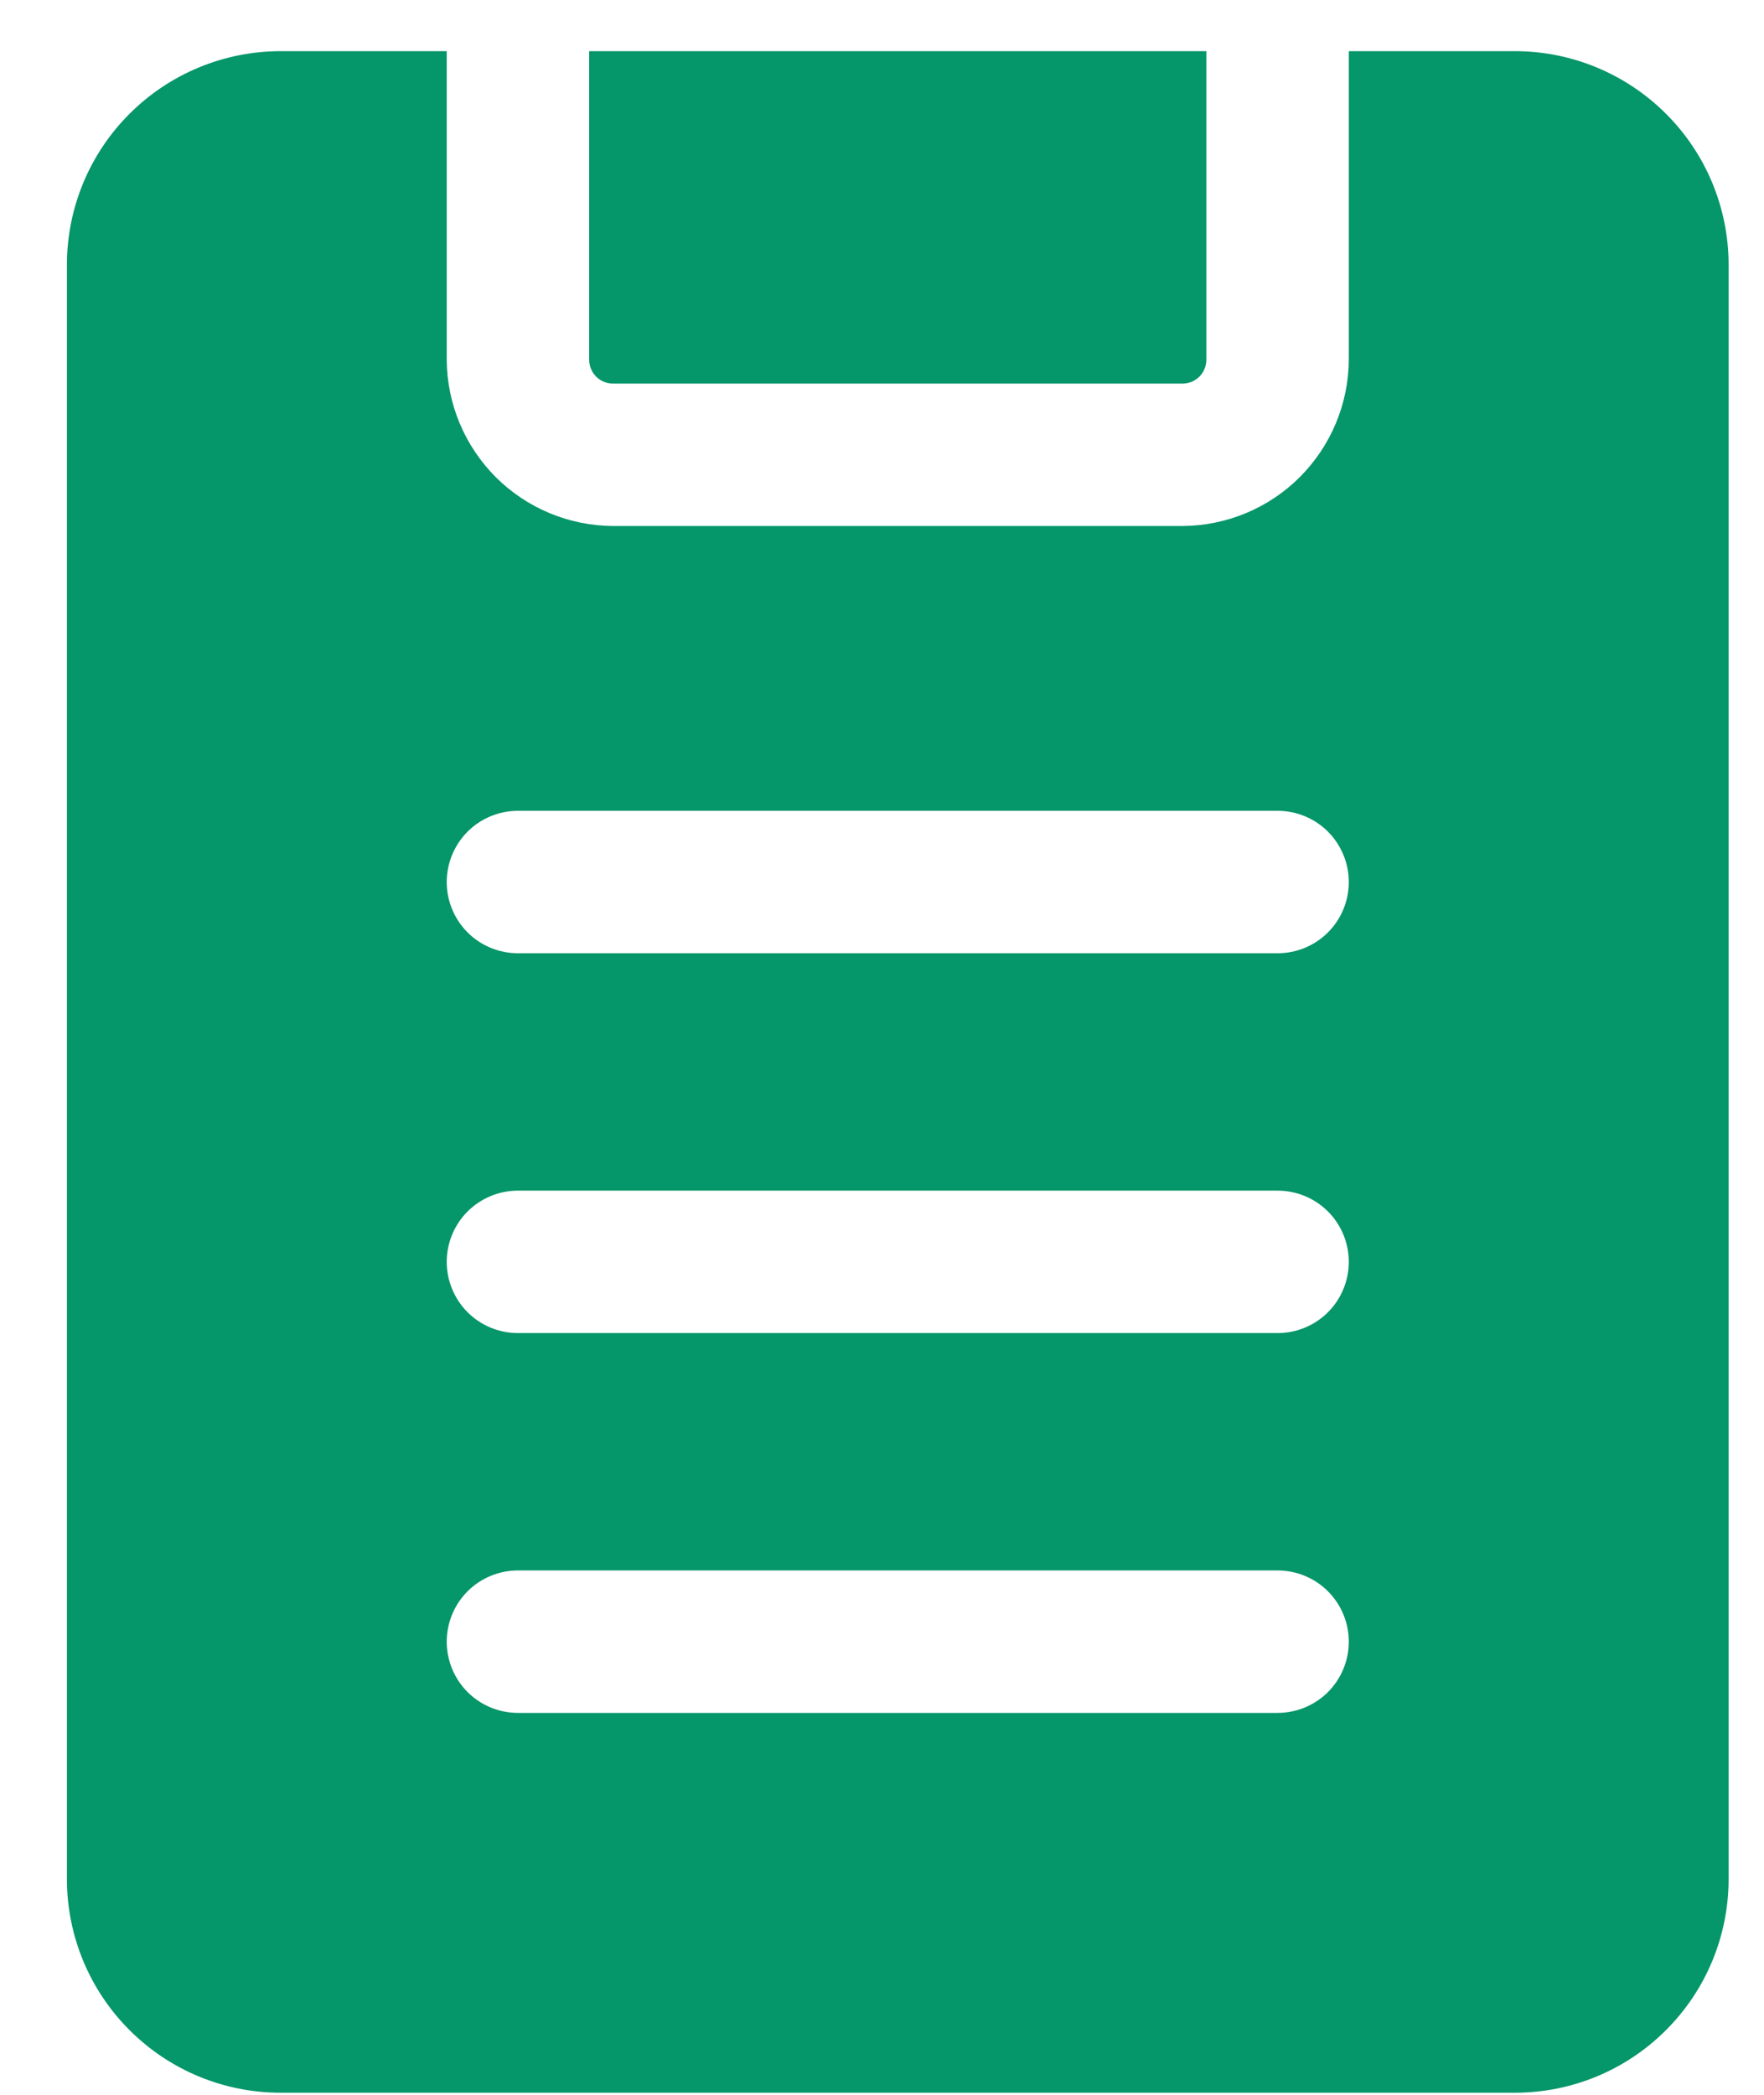 <svg width="16" height="19" viewBox="0 0 16 19" fill="none" xmlns="http://www.w3.org/2000/svg">
<path d="M5.559 3.479H10.727C10.784 3.479 10.838 3.456 10.879 3.416C10.919 3.375 10.942 3.32 10.942 3.263V0.464H5.344V3.263C5.344 3.32 5.367 3.375 5.407 3.416C5.447 3.456 5.502 3.479 5.559 3.479Z" fill="#059669"/>
<path d="M13.741 0.464H12.234V3.263C12.232 3.662 12.072 4.044 11.79 4.327C11.508 4.609 11.126 4.768 10.727 4.771H5.559C5.16 4.768 4.778 4.609 4.496 4.327C4.214 4.044 4.054 3.662 4.052 3.263V0.464H2.545C2.031 0.464 1.538 0.669 1.175 1.032C0.811 1.395 0.607 1.888 0.607 2.402V17.043C0.607 17.557 0.811 18.05 1.175 18.413C1.538 18.777 2.031 18.981 2.545 18.981H13.741C14.255 18.981 14.748 18.777 15.111 18.413C15.475 18.05 15.679 17.557 15.679 17.043V2.402C15.679 1.888 15.475 1.395 15.111 1.032C14.748 0.669 14.255 0.464 13.741 0.464ZM11.588 15.536H4.698C4.527 15.536 4.362 15.468 4.241 15.347C4.12 15.226 4.052 15.061 4.052 14.89C4.052 14.719 4.12 14.554 4.241 14.433C4.362 14.312 4.527 14.244 4.698 14.244H11.588C11.759 14.244 11.924 14.312 12.045 14.433C12.166 14.554 12.234 14.719 12.234 14.89C12.234 15.061 12.166 15.226 12.045 15.347C11.924 15.468 11.759 15.536 11.588 15.536ZM11.588 12.091H4.698C4.527 12.091 4.362 12.023 4.241 11.902C4.12 11.781 4.052 11.616 4.052 11.445C4.052 11.274 4.12 11.109 4.241 10.988C4.362 10.867 4.527 10.799 4.698 10.799H11.588C11.759 10.799 11.924 10.867 12.045 10.988C12.166 11.109 12.234 11.274 12.234 11.445C12.234 11.616 12.166 11.781 12.045 11.902C11.924 12.023 11.759 12.091 11.588 12.091ZM11.588 8.646H4.698C4.527 8.646 4.362 8.578 4.241 8.457C4.12 8.336 4.052 8.171 4.052 8C4.052 7.829 4.12 7.665 4.241 7.543C4.362 7.422 4.527 7.354 4.698 7.354H11.588C11.759 7.354 11.924 7.422 12.045 7.543C12.166 7.665 12.234 7.829 12.234 8C12.234 8.171 12.166 8.336 12.045 8.457C11.924 8.578 11.759 8.646 11.588 8.646Z" fill="#059669"/>
</svg>
